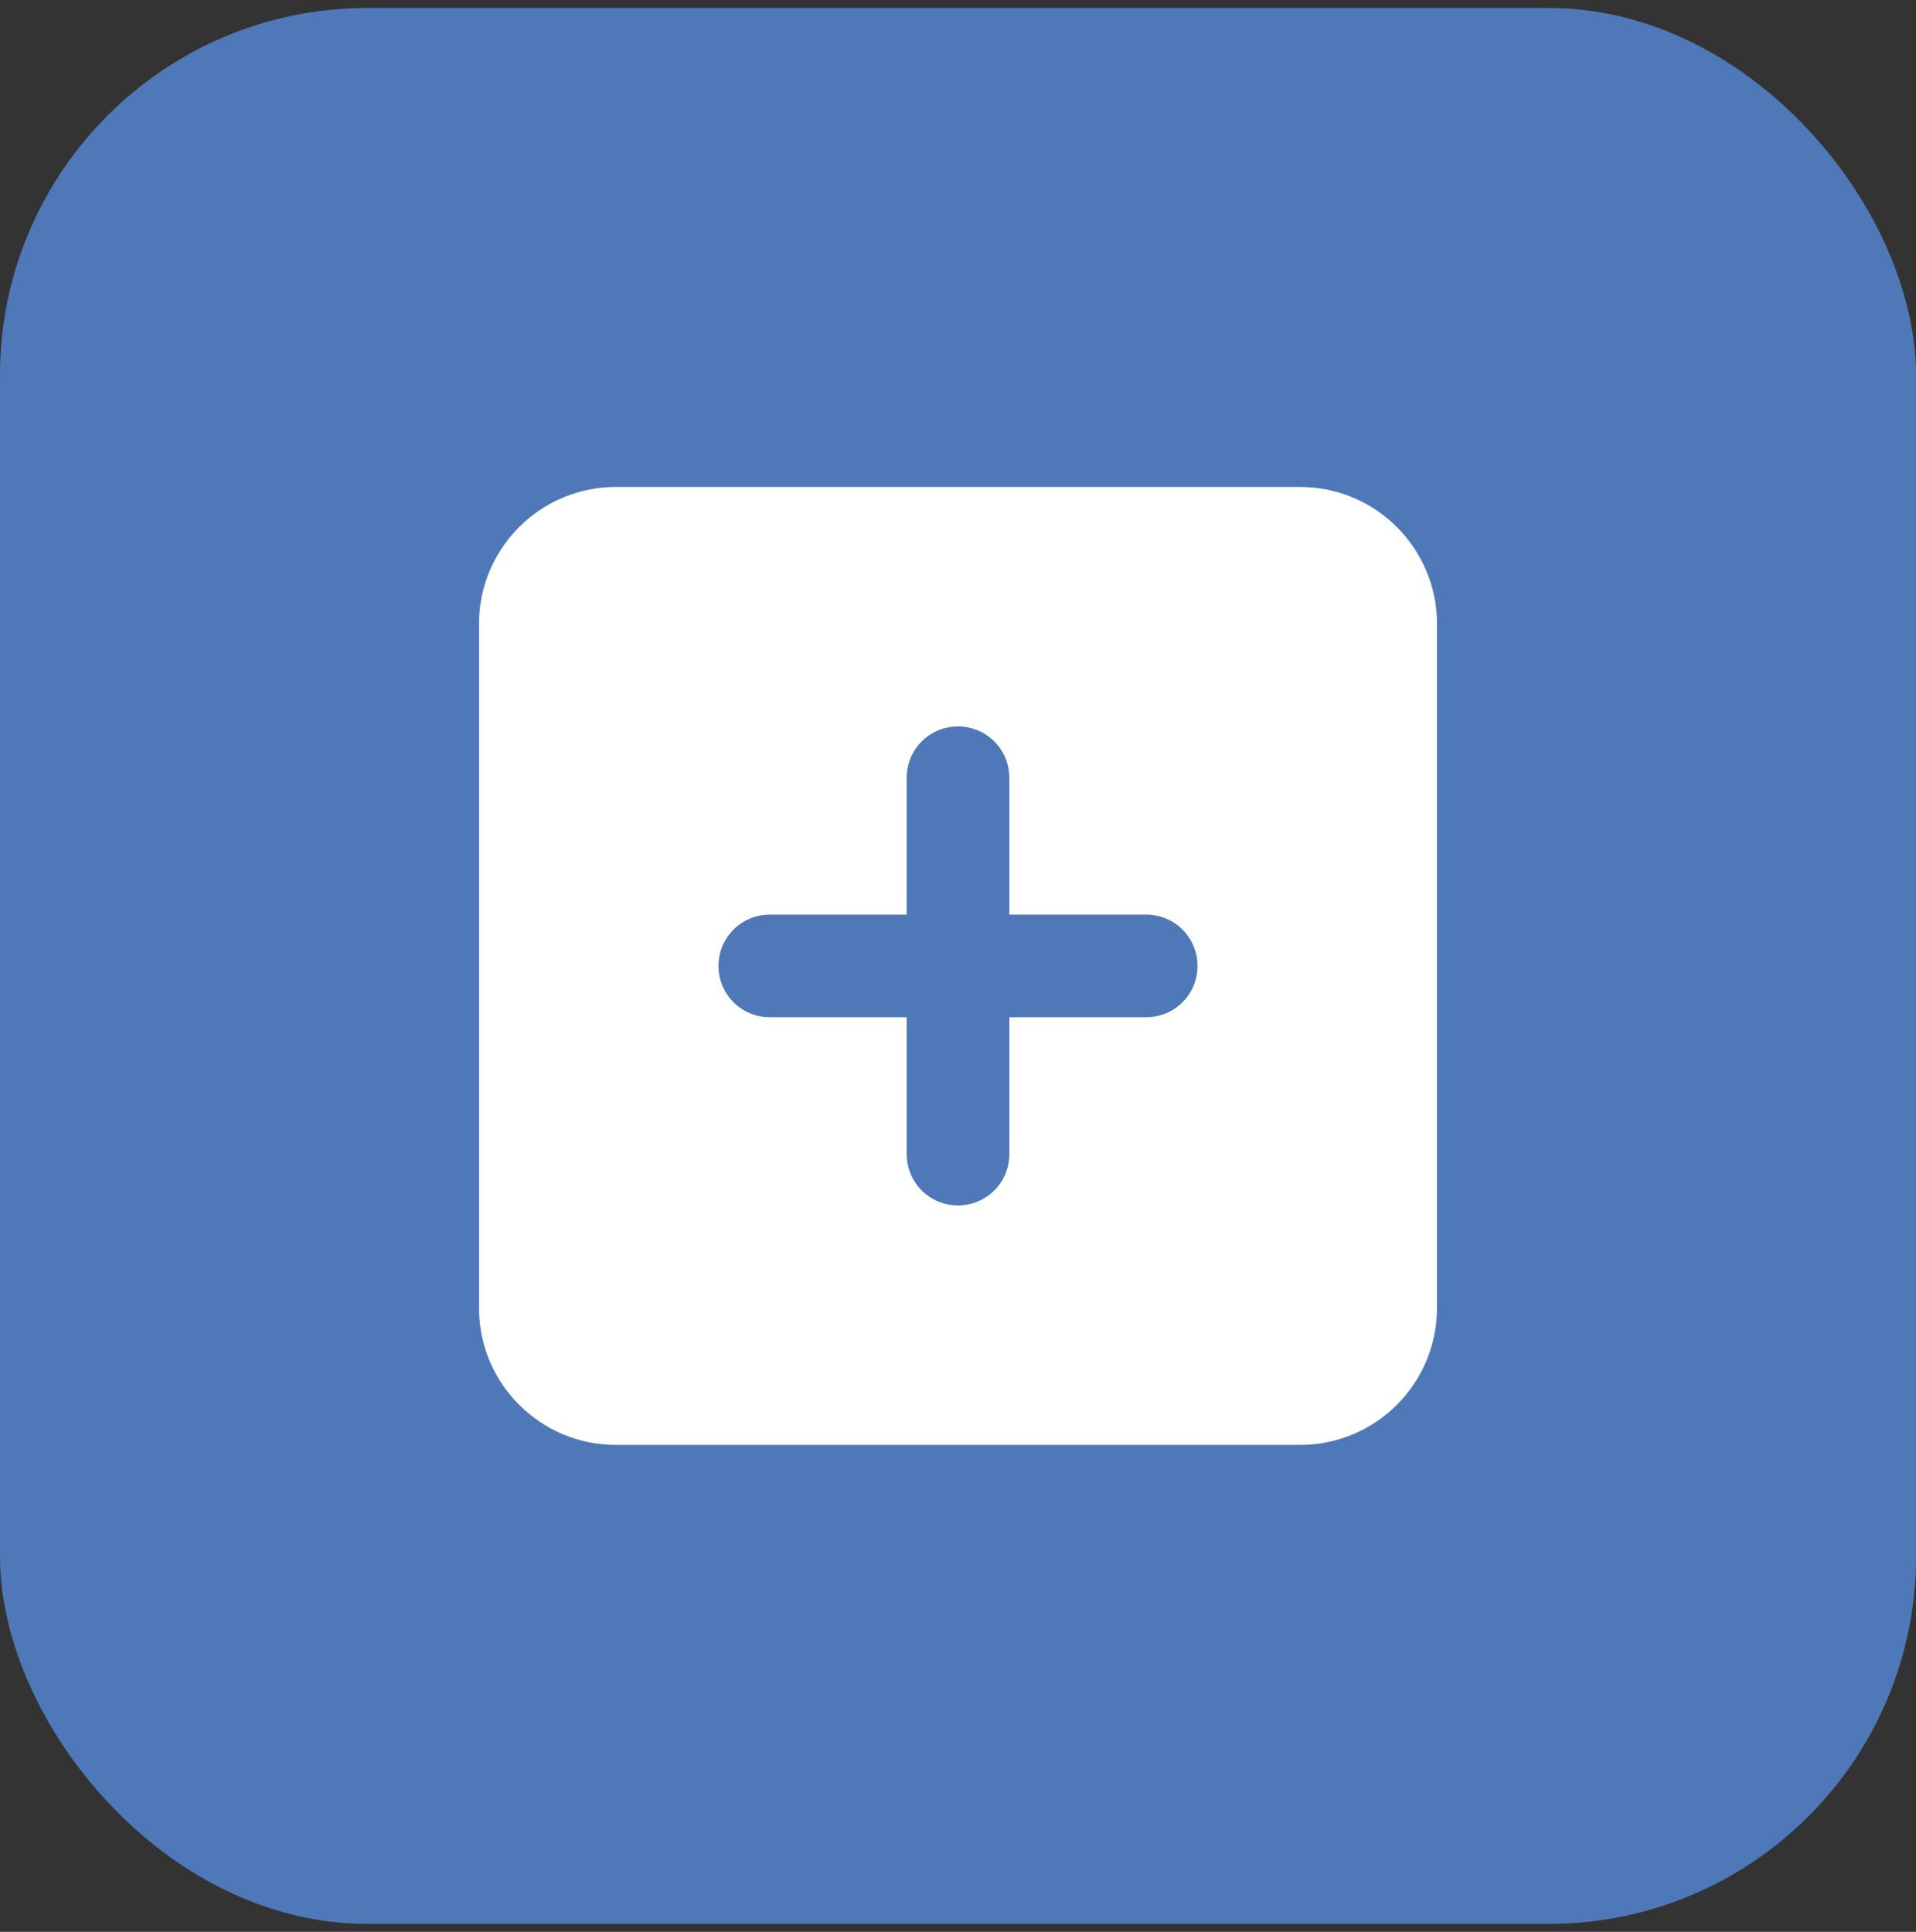 <svg width="120" height="121" viewBox="0 0 120 121" fill="none" xmlns="http://www.w3.org/2000/svg">
<rect x="0" y="0" width="120" height="121" fill="#333333" stroke="none"/>
<rect y="0.5" width="120" height="120" rx="23" fill="#4E78B8" />
<path d="M38.571 30.5C33.844 30.5 30 34.344 30 39.071V81.929C30 86.656 33.844 90.5 38.571 90.5H81.429C86.156 90.5 90 86.656 90 81.929V39.071C90 34.344 86.156 30.5 81.429 30.5H38.571ZM56.786 72.286V63.714H48.214C46.433 63.714 45 62.281 45 60.5C45 58.719 46.433 57.286 48.214 57.286H56.786V48.714C56.786 46.933 58.219 45.5 60 45.5C61.781 45.5 63.214 46.933 63.214 48.714V57.286H71.786C73.567 57.286 75 58.719 75 60.5C75 62.281 73.567 63.714 71.786 63.714H63.214V72.286C63.214 74.067 61.781 75.5 60 75.5C58.219 75.5 56.786 74.067 56.786 72.286Z" fill="white"/>
</svg>

